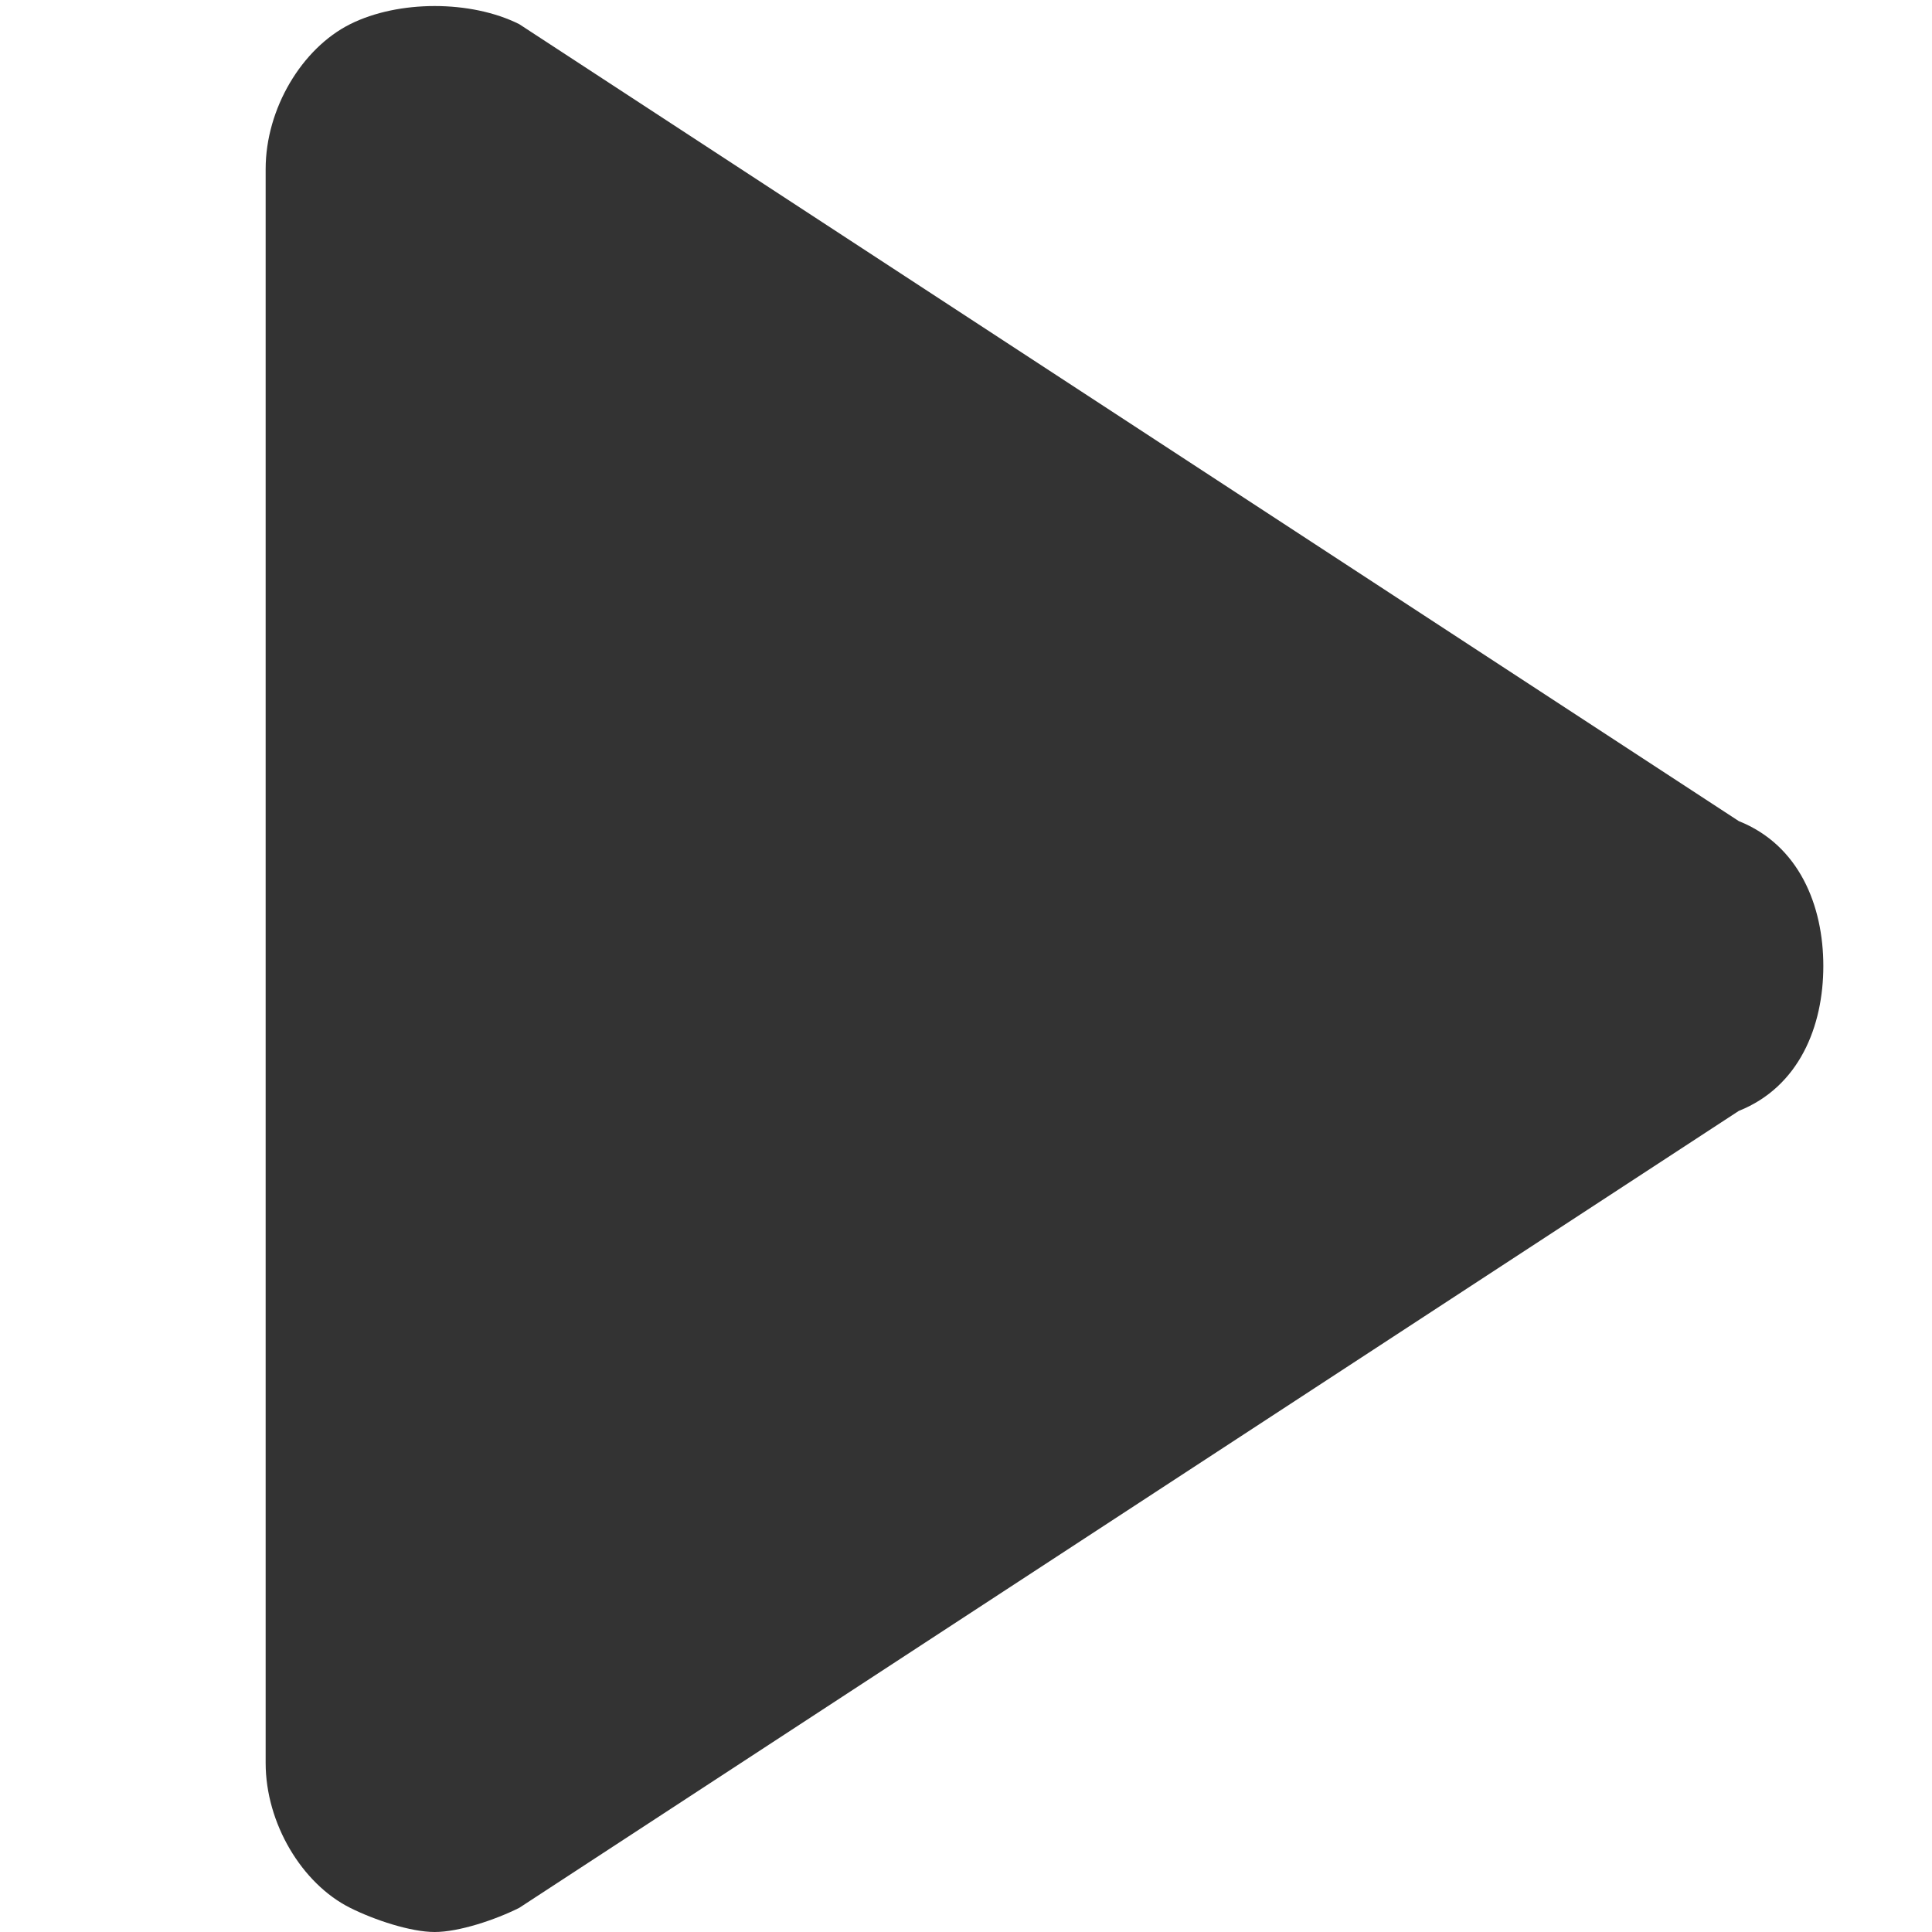 <?xml version="1.0" encoding="utf-8"?>
<!-- Generator: Adobe Illustrator 22.0.1, SVG Export Plug-In . SVG Version: 6.00 Build 0)  -->
<svg version="1.1" id="Layer_1" xmlns="http://www.w3.org/2000/svg" xmlns:xlink="http://www.w3.org/1999/xlink" x="0px" y="0px"
	 viewBox="0 0 16 16" style="enable-background:new 0 0 16 16;" xml:space="preserve">
<style type="text/css">
	.st0{fill:#333333;}
</style>
<title>hig-web-light/basic/icon/16/play-16</title>
<desc>Created with Sketch.</desc>
<path class="st0" d="M14.4,9.2L4.3,15.8C4.1,15.9,3.8,16,3.6,16c-0.2,0-0.5-0.1-0.7-0.2c-0.4-0.2-0.7-0.7-0.7-1.2V1.4
	c0-0.5,0.3-1,0.7-1.2c0.4-0.2,1-0.2,1.4,0l10.1,6.6C14.9,7,15.1,7.5,15.1,8C15.1,8.5,14.9,9,14.4,9.2z"/>
</svg>
